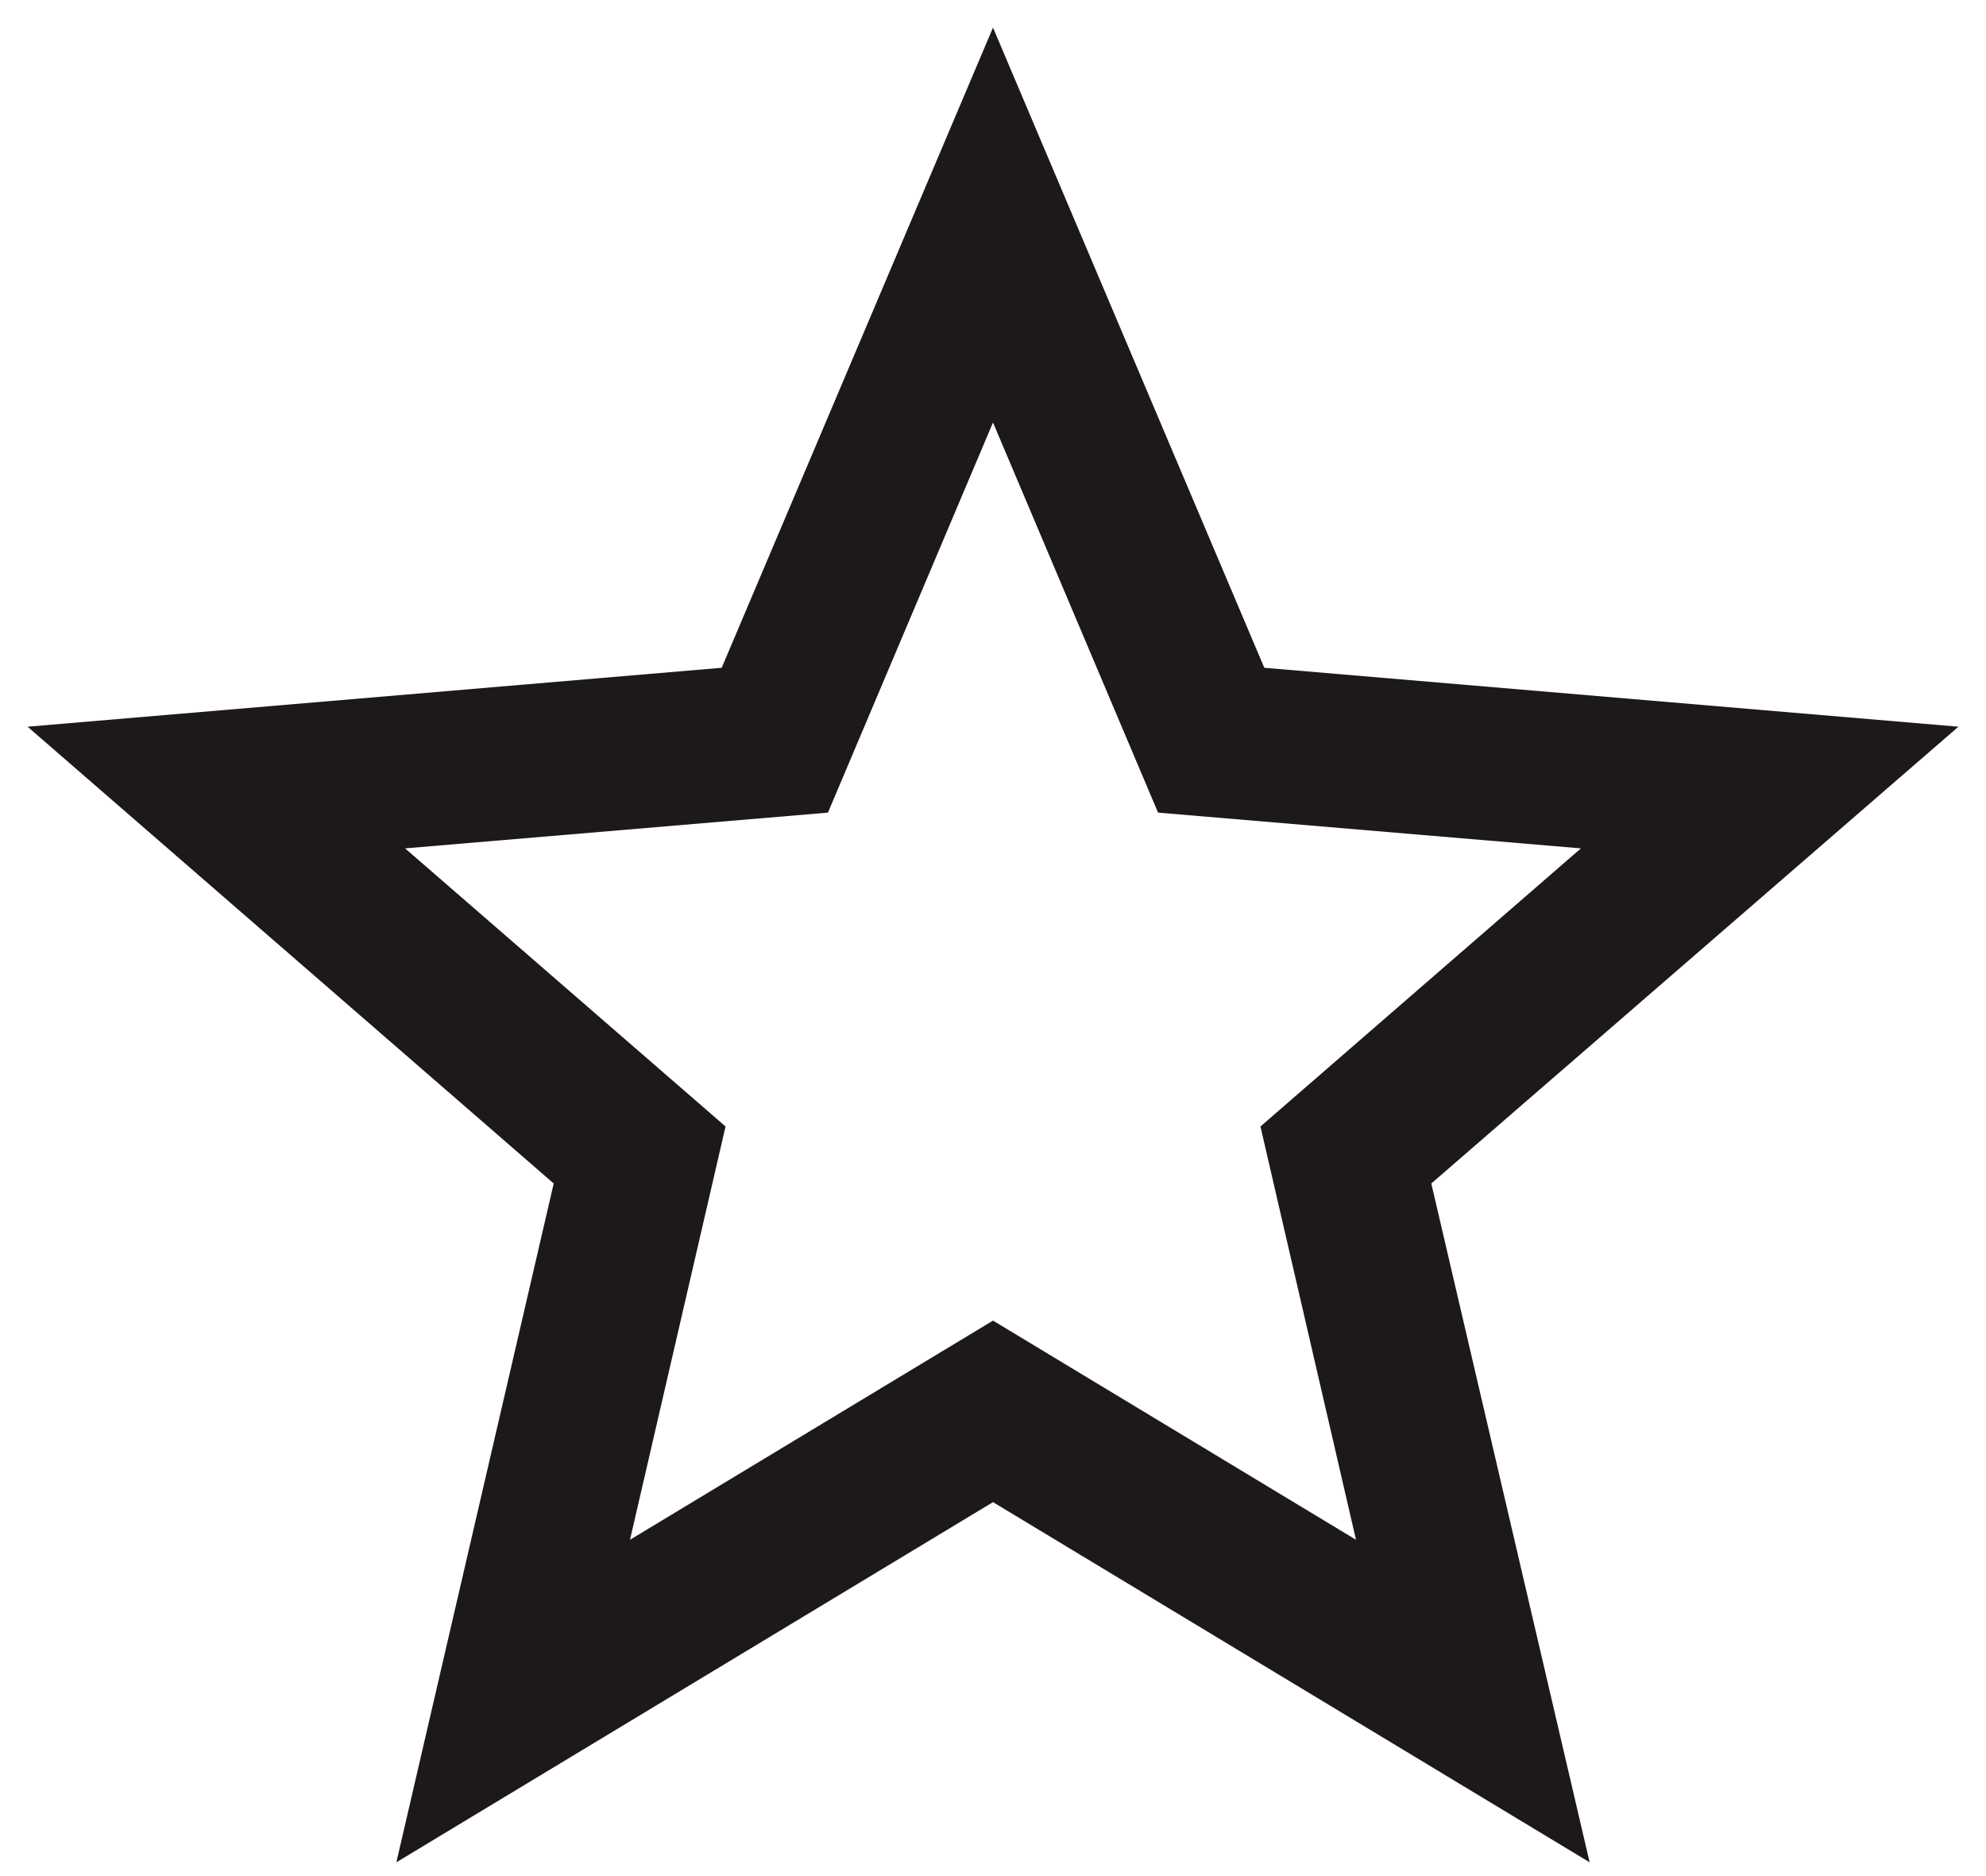 <svg width="36" height="34" viewBox="0 0 36 34" fill="none" xmlns="http://www.w3.org/2000/svg">
<path d="M18 23.933L11.42 27.905L13.152 20.415L7.343 15.375L15.008 14.727L18 7.657L20.992 14.727L28.657 15.375L22.848 20.415L24.58 27.905M35.5 13.17L22.918 12.102L18 0.5L13.082 12.102L0.5 13.17L10.037 21.448L7.185 33.75L18 27.223L28.815 33.75L25.945 21.448L35.5 13.17Z" fill="#1D1918"/>
</svg>
